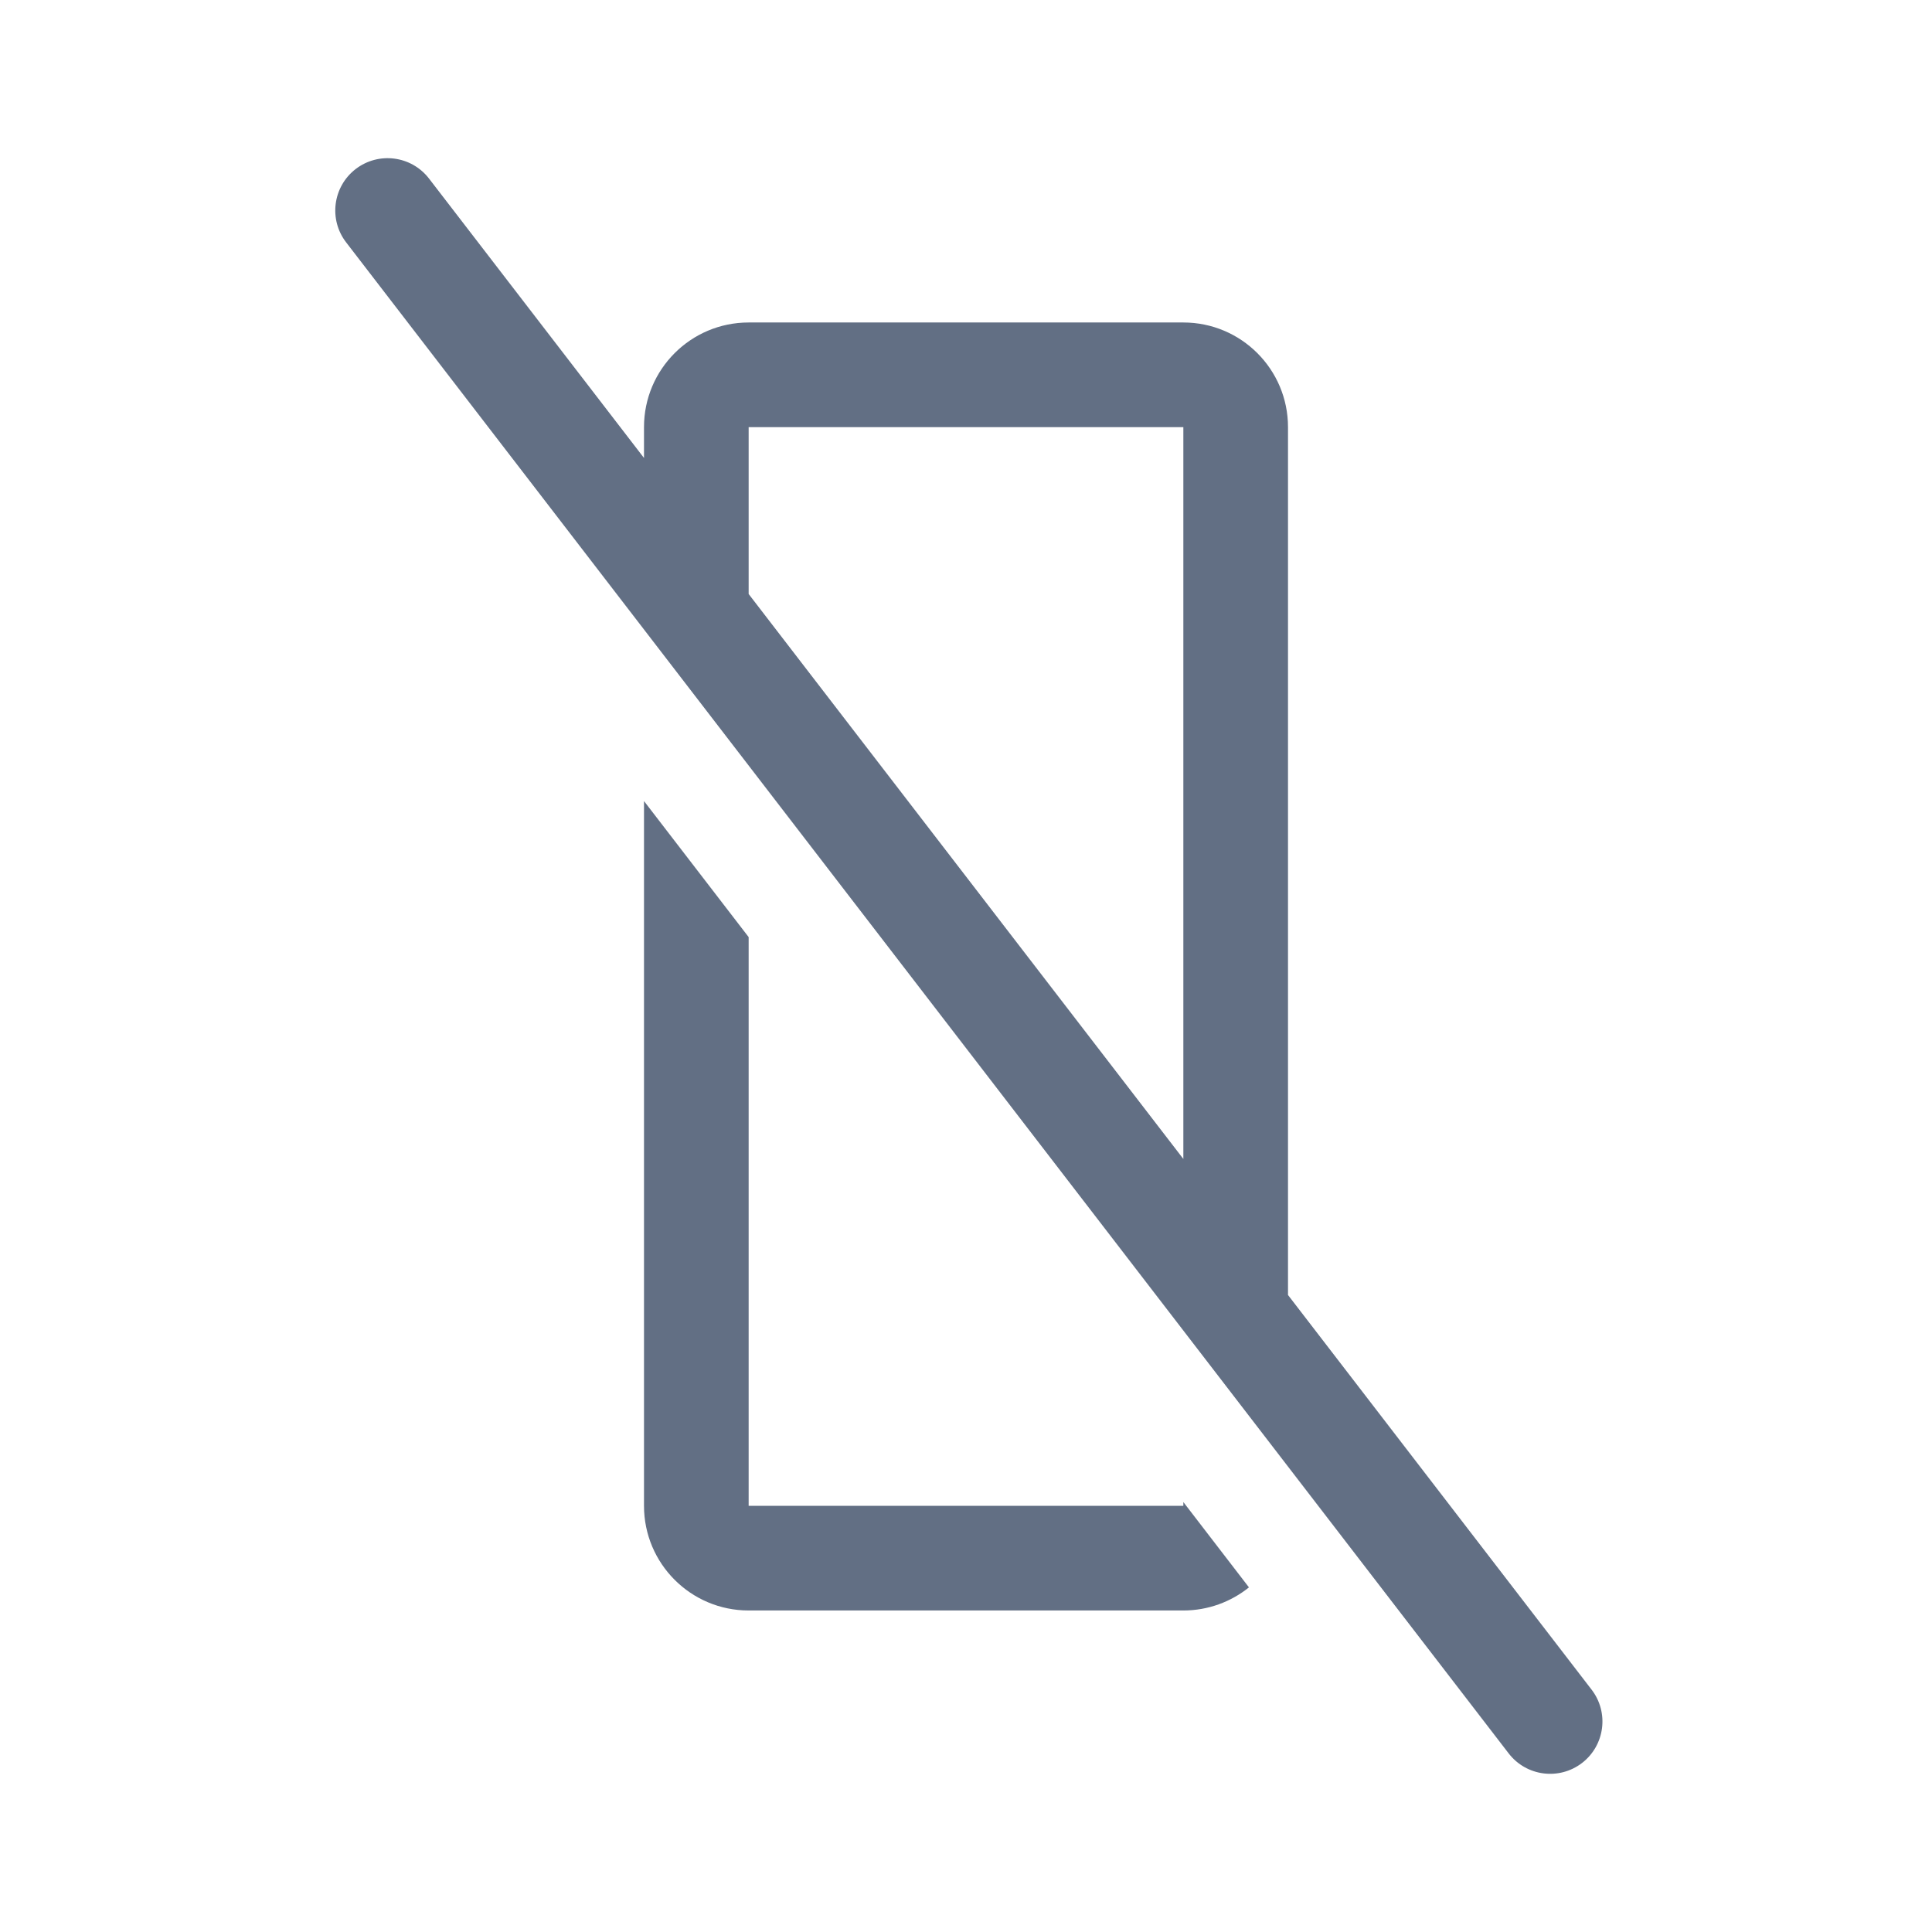 <svg width="24" height="24" viewBox="0 0 24 24" fill="none" xmlns="http://www.w3.org/2000/svg">
<path fill-rule="evenodd" clip-rule="evenodd" d="M4.418 2.1C4.703 1.881 5.111 1.934 5.33 2.219L8 5.689V5.306C8 4.588 8.582 4.006 9.3 4.006H14.7C15.418 4.006 16 4.588 16 5.306V16.087L19.771 20.989C19.99 21.273 19.937 21.681 19.653 21.9C19.368 22.119 18.96 22.066 18.741 21.781L4.3 3.011C4.081 2.727 4.134 2.319 4.418 2.1ZM14.7 14.397L14.7 5.306H9.3V7.379L14.7 14.397ZM8 18.706L8 9.951L9.3 11.641V18.706L14.7 18.706V18.659L15.515 19.719C15.292 19.898 15.008 20.006 14.7 20.006H9.3C8.582 20.006 8 19.424 8 18.706Z" fill="#626F84"/>
</svg>
